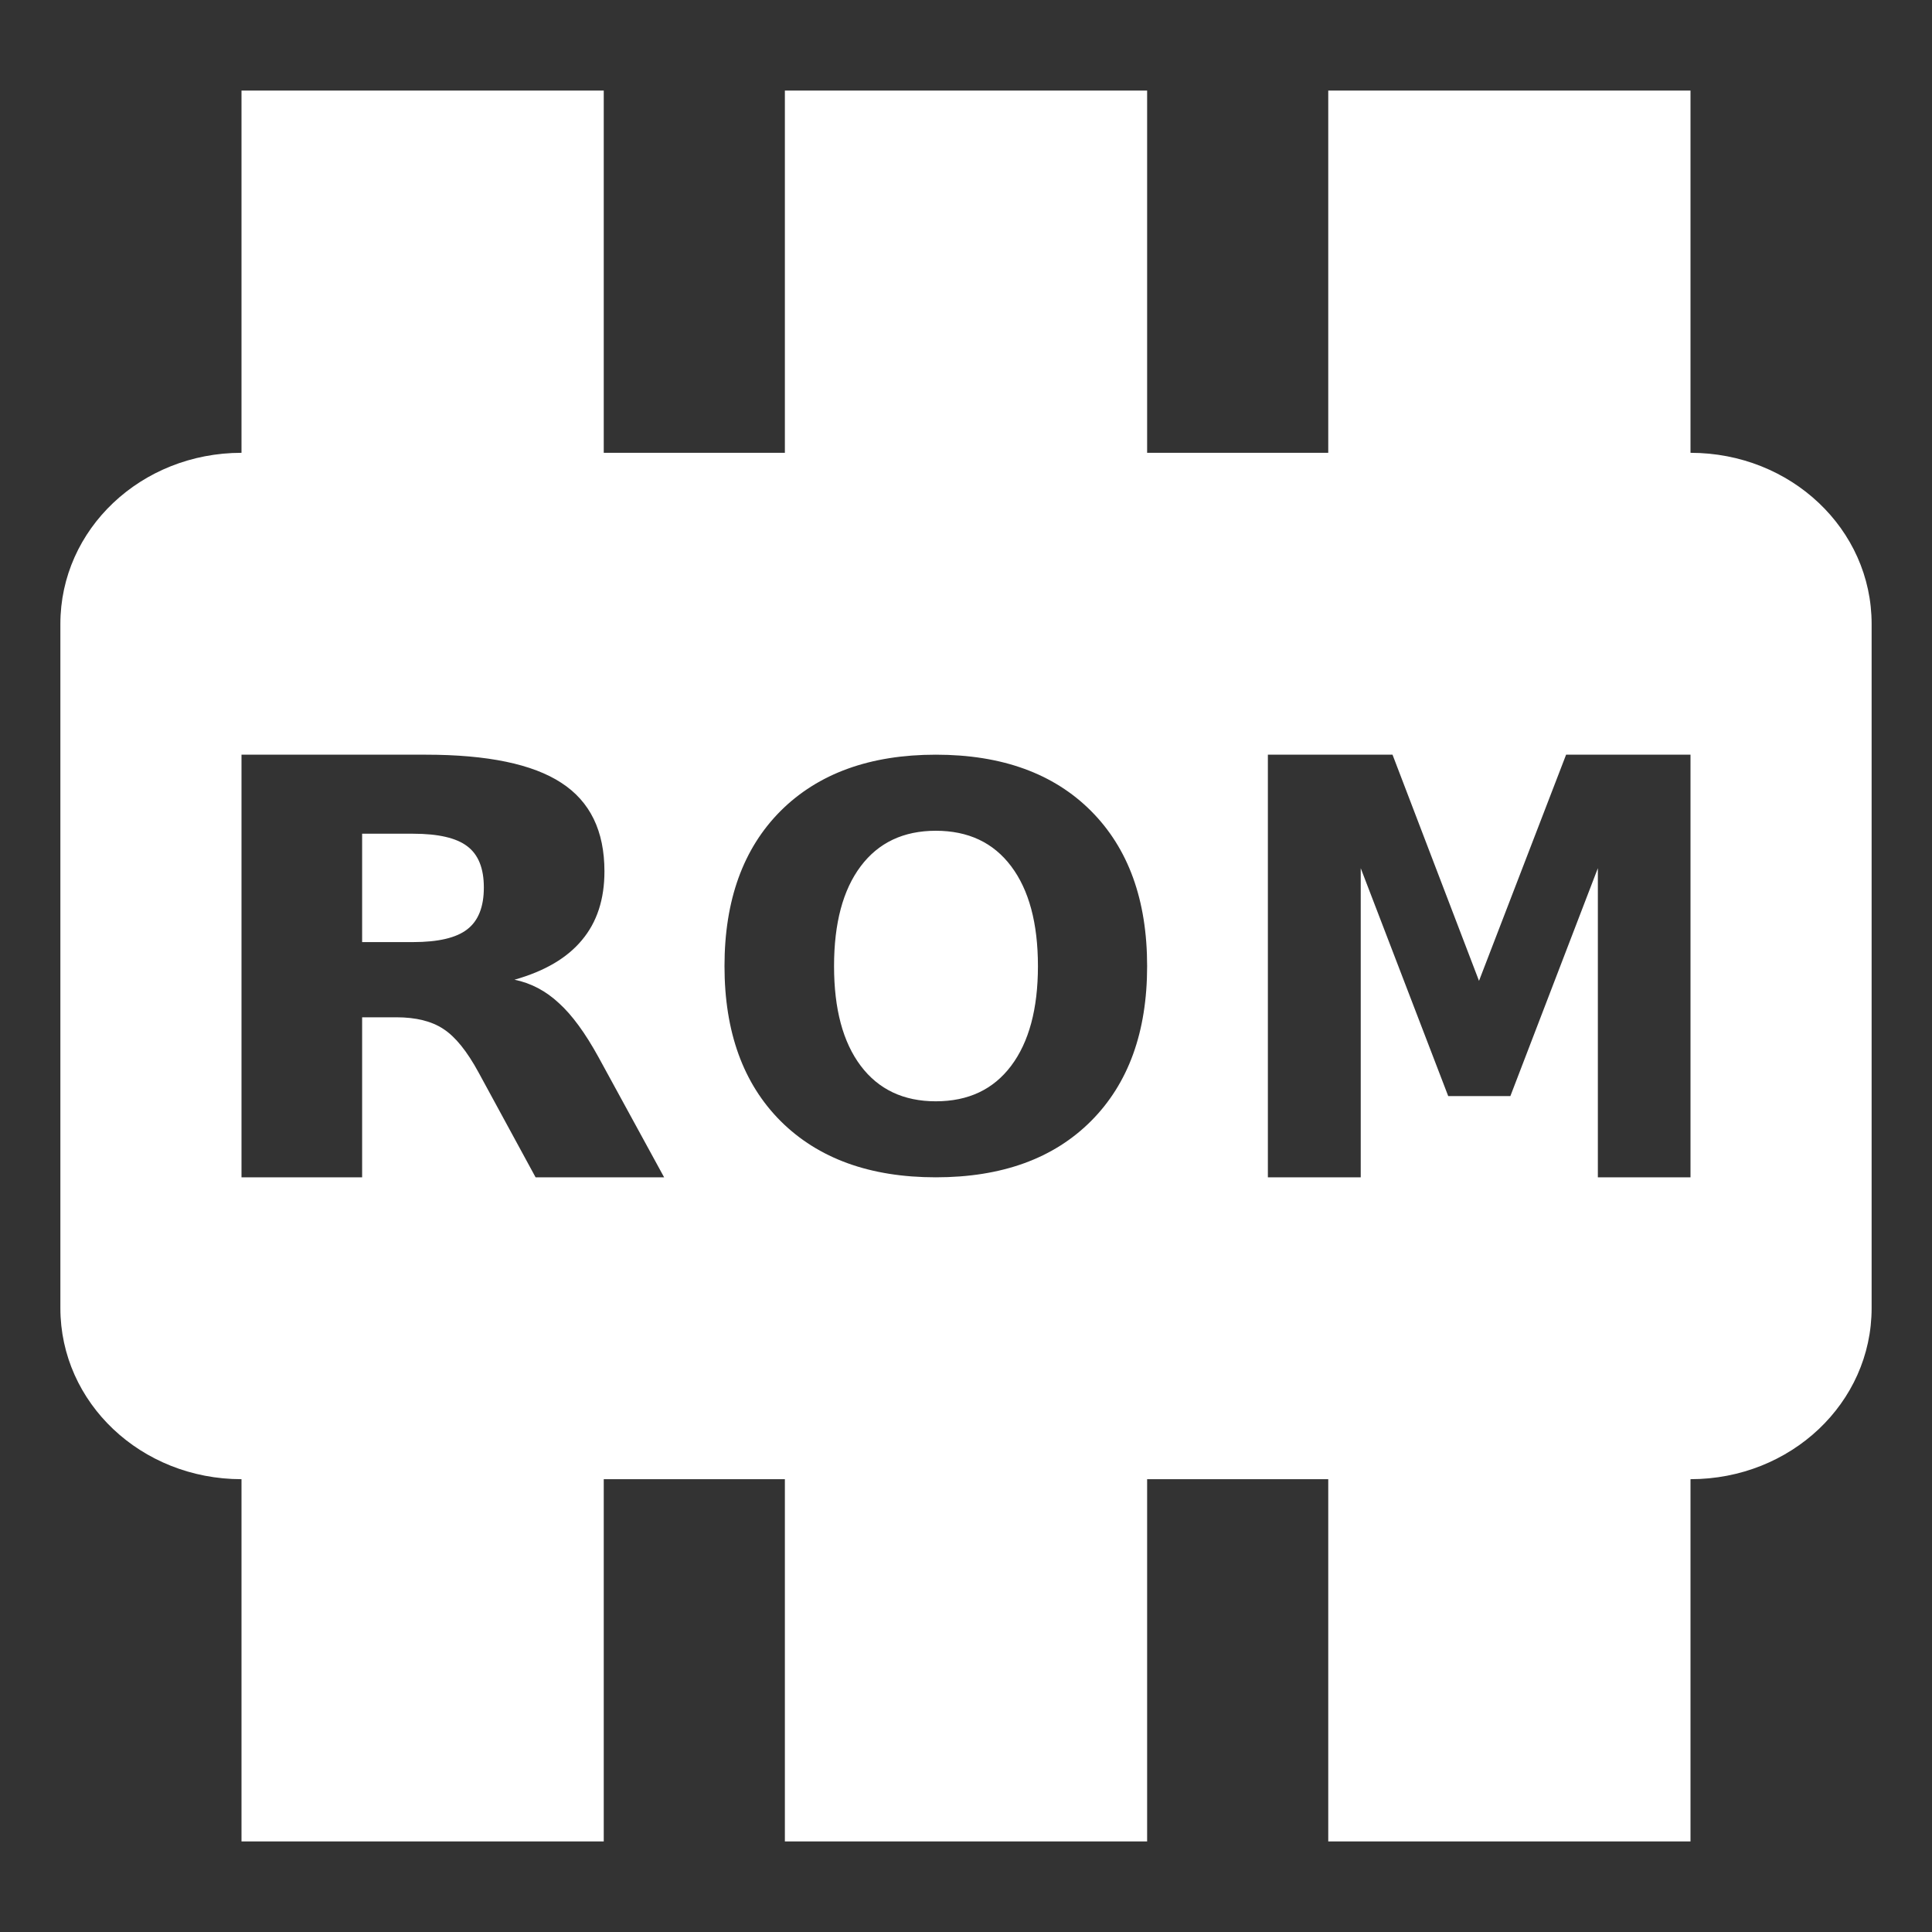 <?xml version="1.0" encoding="UTF-8" standalone="no"?>
<svg
   width="64"
   height="64"
   version="1.1"
   id="svg24"
   sodipodi:docname="JRomManager.svg"
   inkscape:version="1.1 (1:1.1+rc+202105240936+c4e8f9ed74)"
   xmlns:inkscape="http://www.inkscape.org/namespaces/inkscape"
   xmlns:sodipodi="http://sodipodi.sourceforge.net/DTD/sodipodi-0.dtd"
   xmlns="http://www.w3.org/2000/svg"
   xmlns:svg="http://www.w3.org/2000/svg">
  <rect width="100%" height="100%" fill="#333333" stroke="none"/>
  <defs
     id="defs28">
    <inkscape:path-effect
       effect="powerclip"
       id="path-effect473"
       is_visible="true"
       lpeversion="1"
       inverse="true"
       flatten="false"
       hide_clip="false"
       message="Use fill-rule evenodd on &lt;b&gt;fill and stroke&lt;/b&gt; dialog if no flatten result after convert clip to paths." />
    <clipPath
       clipPathUnits="userSpaceOnUse"
       id="clipPath469">
      <path
         id="path471"
         style="display:none;fill:#ffffff"
         d="m 8,25 v 14 h 3.996 v -5.301 h 1.133 c 0.651,0 1.171,0.13 1.559,0.387 0.395,0.256 0.783,0.737 1.164,1.438 L 17.742,39 H 22 L 19.828,35.023 C 19.385,34.217 18.948,33.62 18.512,33.227 c -0.429,-0.4 -0.922,-0.661 -1.469,-0.773 0.997,-0.281 1.743,-0.719 2.234,-1.312 0.499,-0.594 0.746,-1.352 0.746,-2.277 0,-1.338 -0.474,-2.315 -1.43,-2.934 C 17.645,25.311 16.148,25 14.105,25 Z m 23,0 c -2.181,0 -3.895,0.622 -5.141,1.863 C 24.62,28.105 24,29.817 24,32.004 c 0,2.181 0.62,3.892 1.859,5.133 C 27.105,38.378 28.819,39 31,39 33.188,39 34.901,38.378 36.141,37.137 37.38,35.895 38,34.185 38,32.004 38,29.817 37.38,28.105 36.141,26.863 34.901,25.622 33.188,25 31,25 Z m 11,0 v 14 h 3.076 V 28.76 l 2.898,7.549 h 2.059 l 2.898,-7.549 V 39 H 56 V 25 H 51.879 L 48.994,32.492 46.129,25 Z m -11,2.52 c 1.076,0 1.907,0.392 2.496,1.176 0.589,0.783 0.887,1.887 0.887,3.309 0,1.416 -0.297,2.517 -0.887,3.301 C 32.907,36.088 32.076,36.48 31,36.48 c -1.069,0 -1.899,-0.392 -2.488,-1.176 -0.589,-0.783 -0.883,-1.885 -0.883,-3.301 0,-1.422 0.293,-2.525 0.883,-3.309 0.589,-0.783 1.419,-1.176 2.488,-1.176 z m -19.004,0.098 h 1.684 c 0.838,0 1.437,0.139 1.797,0.414 0.367,0.275 0.551,0.73 0.551,1.367 0,0.644 -0.184,1.105 -0.551,1.387 -0.36,0.281 -0.959,0.422 -1.797,0.422 h -1.684 z" />
      <path
         id="lpe_path-effect473"
         style="fill:#ffffff"
         class="powerclip"
         d="M -3,-2 H 67 V 66 H -3 Z M 8,25 v 14 h 3.996 v -5.301 h 1.133 c 0.651,0 1.171,0.13 1.559,0.387 0.395,0.256 0.783,0.737 1.164,1.438 L 17.742,39 H 22 L 19.828,35.023 C 19.385,34.217 18.948,33.62 18.512,33.227 c -0.429,-0.4 -0.922,-0.661 -1.469,-0.773 0.997,-0.281 1.743,-0.719 2.234,-1.312 0.499,-0.594 0.746,-1.352 0.746,-2.277 0,-1.338 -0.474,-2.315 -1.43,-2.934 C 17.645,25.311 16.148,25 14.105,25 Z m 23,0 c -2.181,0 -3.895,0.622 -5.141,1.863 C 24.62,28.105 24,29.817 24,32.004 c 0,2.181 0.62,3.892 1.859,5.133 C 27.105,38.378 28.819,39 31,39 33.188,39 34.901,38.378 36.141,37.137 37.38,35.895 38,34.185 38,32.004 38,29.817 37.38,28.105 36.141,26.863 34.901,25.622 33.188,25 31,25 Z m 11,0 v 14 h 3.076 V 28.76 l 2.898,7.549 h 2.059 l 2.898,-7.549 V 39 H 56 V 25 H 51.879 L 48.994,32.492 46.129,25 Z m -11,2.52 c -1.069,0 -1.899,0.392 -2.488,1.176 -0.589,0.783 -0.883,1.887 -0.883,3.309 0,1.416 0.293,2.517 0.883,3.301 0.589,0.783 1.419,1.176 2.488,1.176 1.076,0 1.907,-0.392 2.496,-1.176 0.589,-0.783 0.887,-1.885 0.887,-3.301 0,-1.422 -0.297,-2.525 -0.887,-3.309 C 32.907,27.912 32.076,27.52 31,27.52 Z m -19.004,0.098 v 3.59 h 1.684 c 0.838,0 1.437,-0.141 1.797,-0.422 0.367,-0.281 0.551,-0.743 0.551,-1.387 0,-0.638 -0.184,-1.092 -0.551,-1.367 -0.36,-0.275 -0.959,-0.414 -1.797,-0.414 z" />
    </clipPath>
  </defs>
  <sodipodi:namedview
     id="namedview26"
     pagecolor="#ffffff"
     bordercolor="#666666"
     borderopacity="1.0"
     inkscape:pageshadow="2"
     inkscape:pageopacity="0.0"
     inkscape:pagecheckerboard="0"
     showgrid="false"
     inkscape:zoom="12.859375"
     inkscape:cx="32.077764"
     inkscape:cy="25.778858"
     inkscape:window-width="1920"
     inkscape:window-height="996"
     inkscape:window-x="0"
     inkscape:window-y="0"
     inkscape:window-maximized="1"
     inkscape:current-layer="svg24" />
  <path
     id="rect4"
     style="fill:#ffffff"
     d="M 8,3 V 15 C 4.676,15 2,17.528 2,20.668 V 43.332 C 2,46.472 4.676,49 8,49 V 61 H 20 V 49 h 6 V 61 H 38 V 49 h 6 V 61 H 56 V 49 c 3.324,0 6,-2.528 6,-5.668 V 20.668 C 62,17.528 59.324,15 56,15 V 3 H 44 V 15 H 38 V 3 H 26 V 15 H 20 V 3 Z"
     clip-path="url(#clipPath469)"
     inkscape:path-effect="#path-effect473"
     inkscape:original-d="M 8 3 L 8 15 C 4.676 15 2 17.528451 2 20.667969 L 2 43.332031 C 2 46.471549 4.676 49 8 49 L 8 61 L 20 61 L 20 49 L 26 49 L 26 61 L 38 61 L 38 49 L 44 49 L 44 61 L 56 61 L 56 49 C 59.324 49 62 46.471549 62 43.332031 L 62 20.667969 C 62 17.528451 59.324 15 56 15 L 56 3 L 44 3 L 44 15 L 38 15 L 38 3 L 26 3 L 26 15 L 20 15 L 20 3 L 8 3 z " />
</svg>
